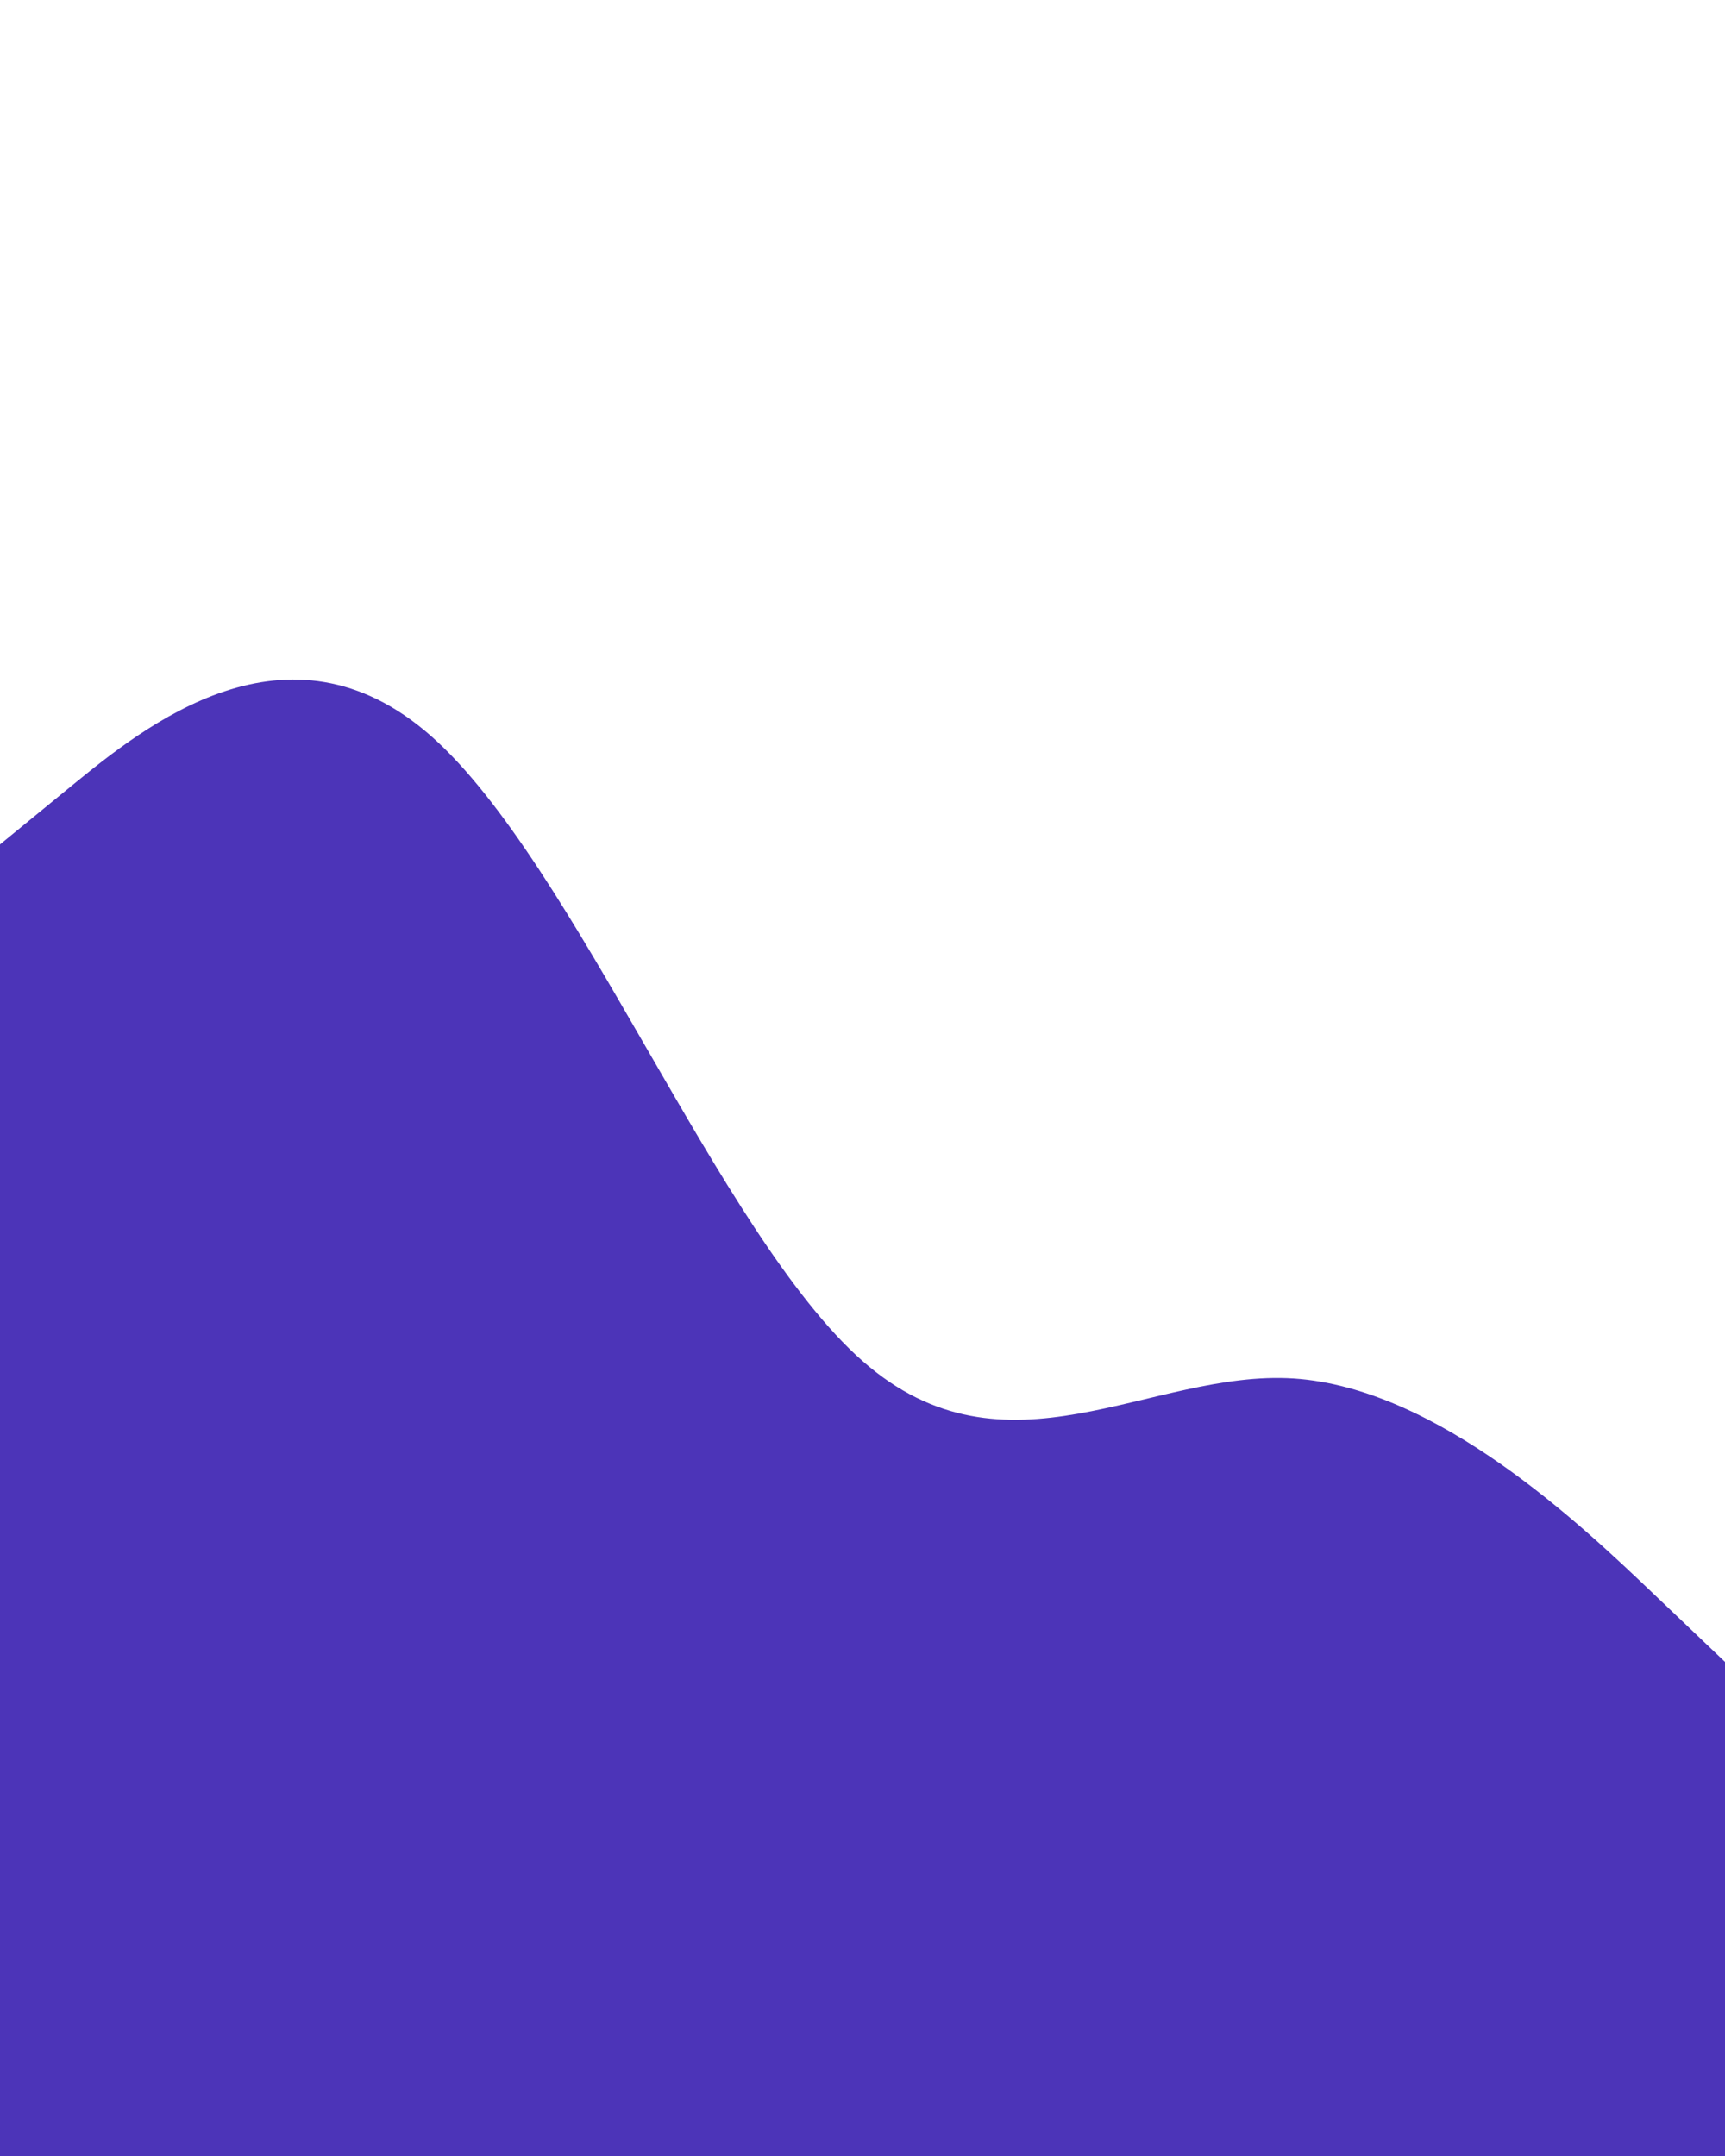 <svg id="visual" viewBox="0 0 768 960" width="768" height="960" xmlns="http://www.w3.org/2000/svg" xmlns:xlink="http://www.w3.org/1999/xlink" version="1.1"><path d="M0 376L32 349.8C64 323.7 128 271.3 192 327.8C256 384.3 320 549.7 384 606C448 662.3 512 609.7 576 613.8C640 618 704 679 736 709.5L768 740L768 961L736 961C704 961 640 961 576 961C512 961 448 961 384 961C320 961 256 961 192 961C128 961 64 961 32 961L0 961Z" fill="#4c34b8" stroke-linecap="round" stroke-linejoin="miter"></path></svg>